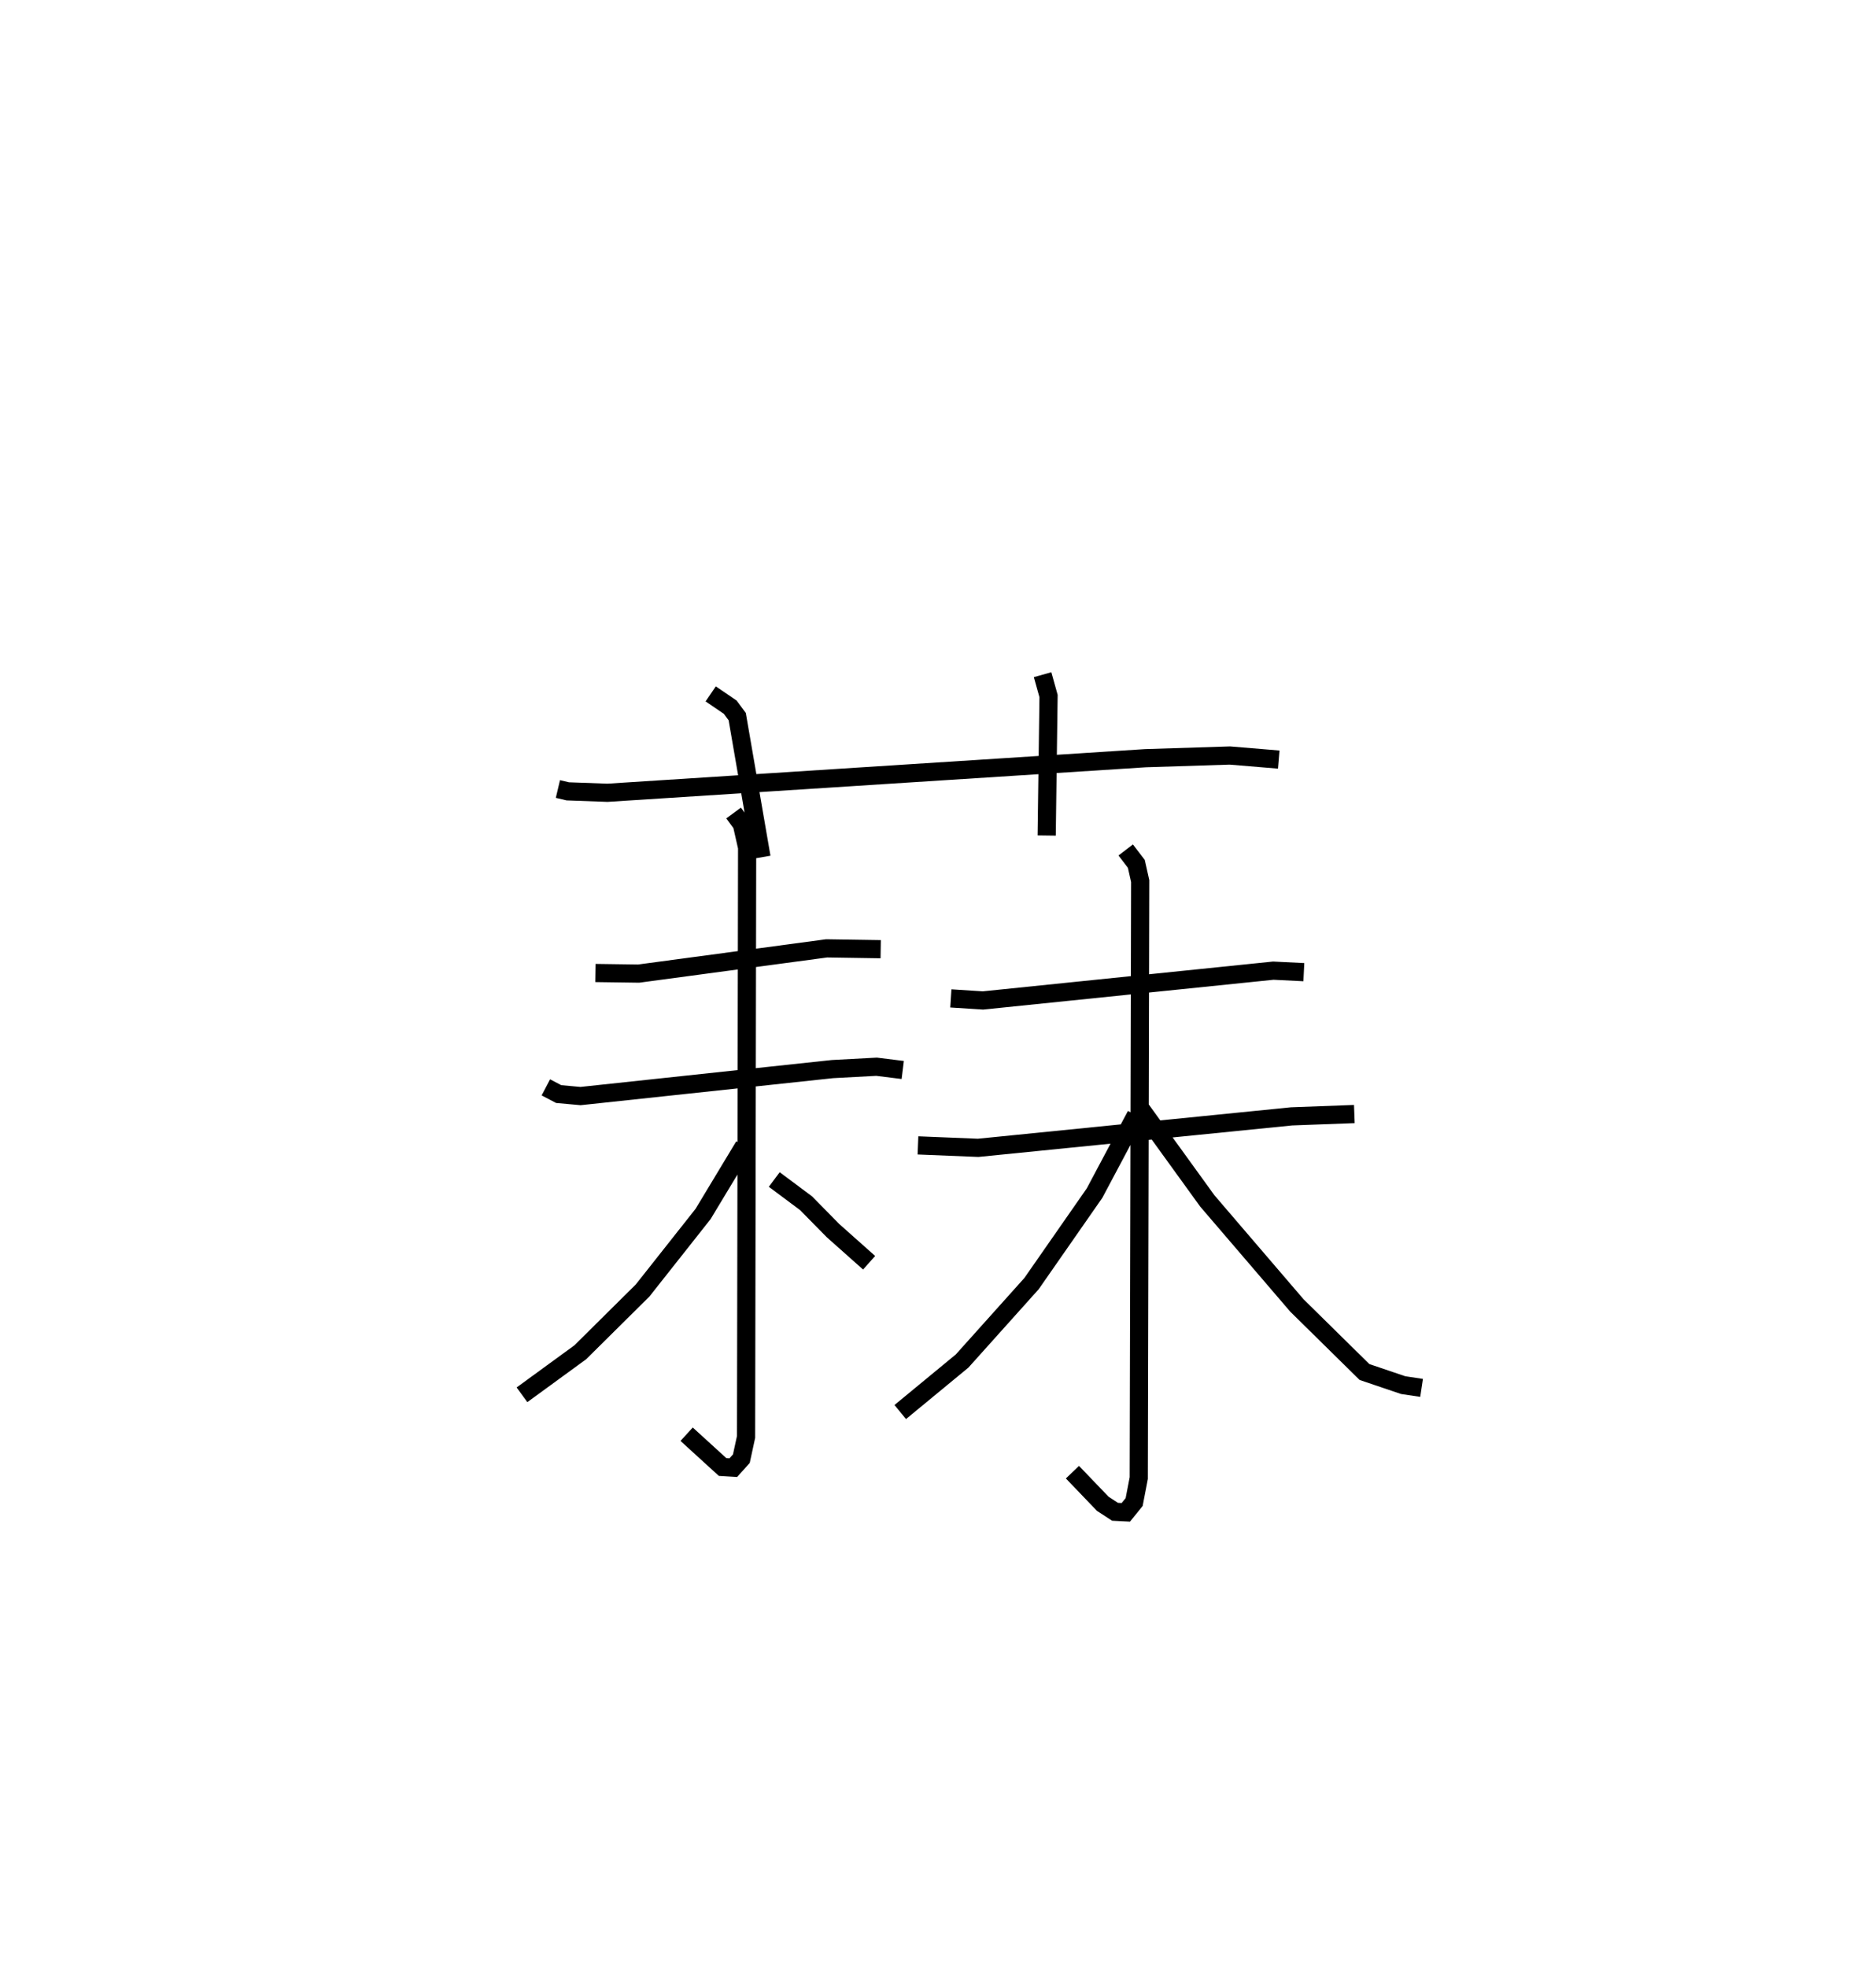 <?xml version="1.0" encoding="utf-8" ?>
<svg baseProfile="full" height="108.189" version="1.1" width="103.208" xmlns="http://www.w3.org/2000/svg" xmlns:ev="http://www.w3.org/2001/xml-events" xmlns:xlink="http://www.w3.org/1999/xlink"><defs /><rect fill="white" height="108.189" width="103.208" x="0" y="0" /><path d="M25,25 m0.0,0.0 m5.693,18.403 l0.543,0.128 2.183,0.079 l29.596,-1.902 4.645,-0.148 l2.69,0.224 m-31.251,-3.614 l1.076,0.733 0.383,0.518 l1.336,7.737 m15.464,-10.044 l0.328,1.175 -0.103,7.672 m-24.823,7.563 l2.377,0.033 10.34,-1.388 l2.974,0.046 m-18.421,7.6 l0.704,0.369 1.205,0.11 l13.856,-1.484 2.43,-0.13 l1.439,0.179 m-9.305,-14.136 l0.454,0.619 0.29,1.28 l-0.058,32.422 -0.259,1.196 l-0.445,0.496 -0.587,-0.036 l-1.979,-1.805 m3.159,-15.854 l-2.253,3.737 -3.331,4.215 l-3.428,3.397 -3.205,2.337 m13.879,-11.843 l1.751,1.306 1.478,1.503 l1.989,1.77 m4.497,-14.542 l1.765,0.114 15.974,-1.64 l1.681,0.083 m-21.229,9.529 l3.31,0.135 17.239,-1.731 l3.458,-0.129 m-12.579,-14.526 l0.585,0.764 0.212,0.946 l-0.078,32.842 -0.254,1.318 l-0.458,0.566 -0.594,-0.03 l-0.676,-0.441 -1.667,-1.738 m3.495,-19.636 l-2.278,4.284 -3.468,4.98 l-3.819,4.258 -3.403,2.806 m13.268,-16.625 l3.624,5.011 4.929,5.751 l3.719,3.662 2.125,0.72 l1.016,0.153 " fill="none" stroke="black" stroke-width="1" /></svg>